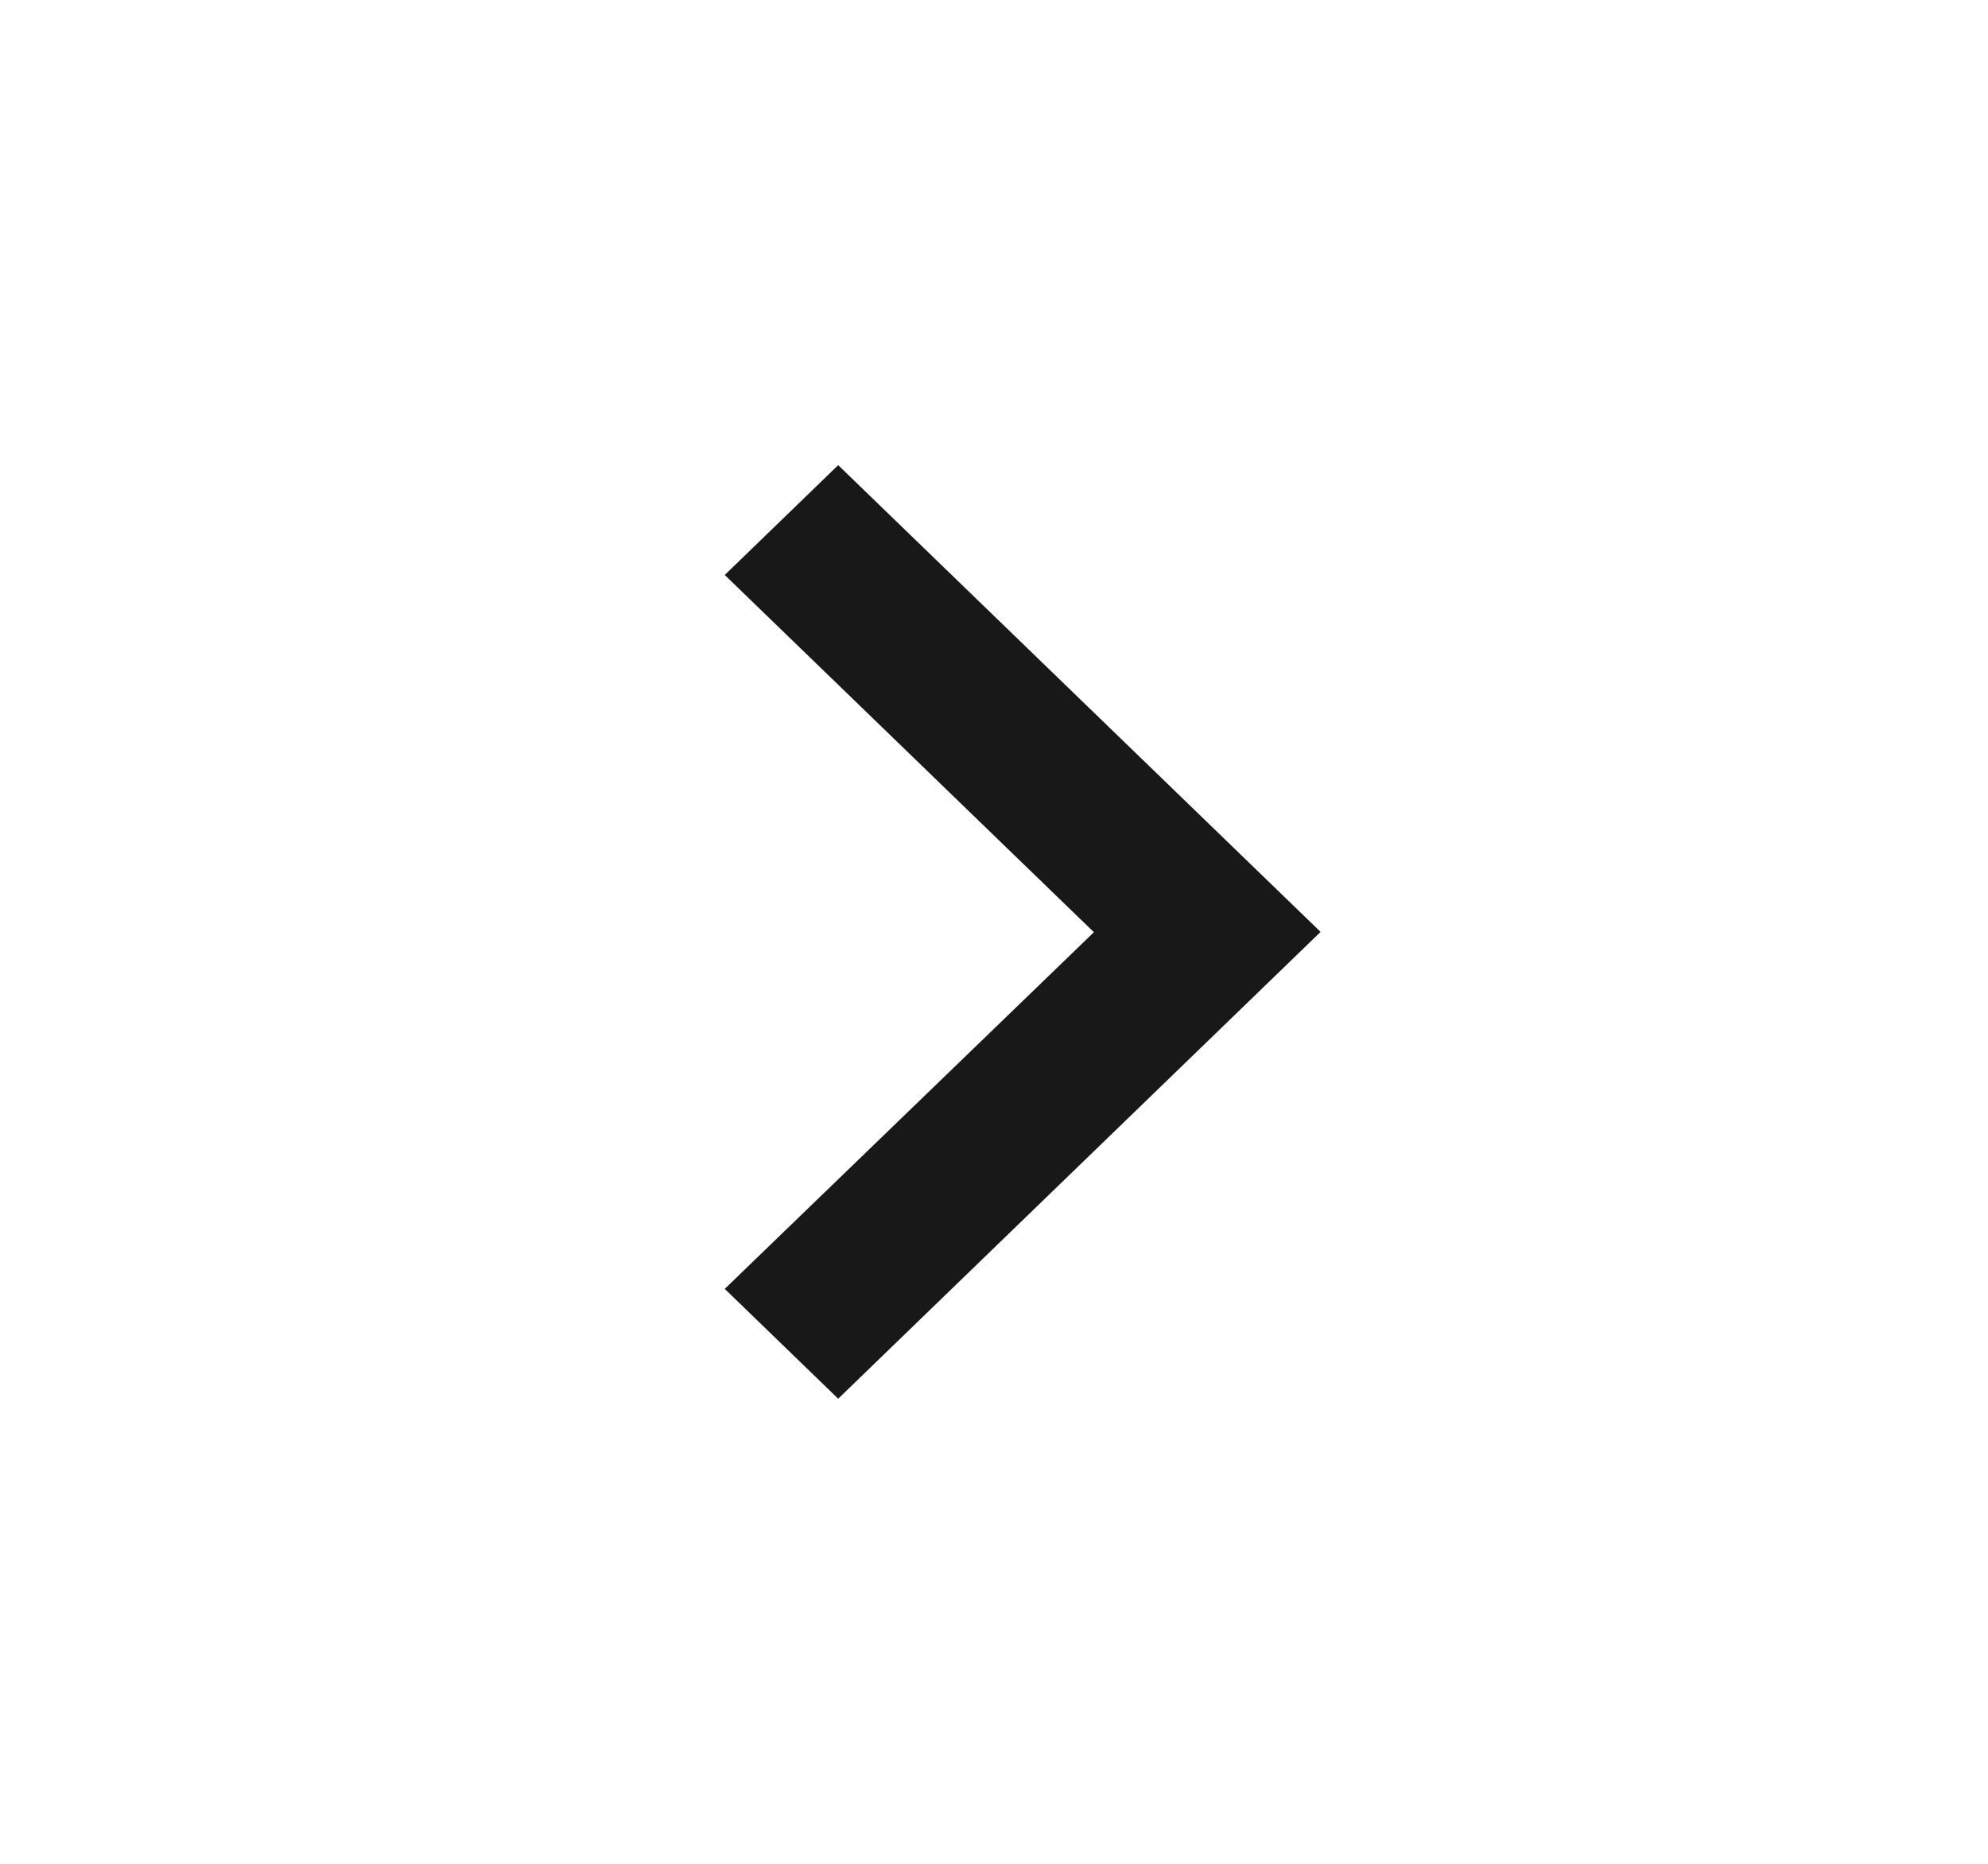 <svg width="32" height="30" viewBox="0 0 32 30" fill="none" xmlns="http://www.w3.org/2000/svg">
<g id="arrow / chevron_right">
<path id="coolicon" d="M21.257 15L13.492 7.487L11.666 9.255L17.608 15.005L11.666 20.746L13.492 22.514L21.257 15Z" fill="#181818"/>
</g>
</svg>
